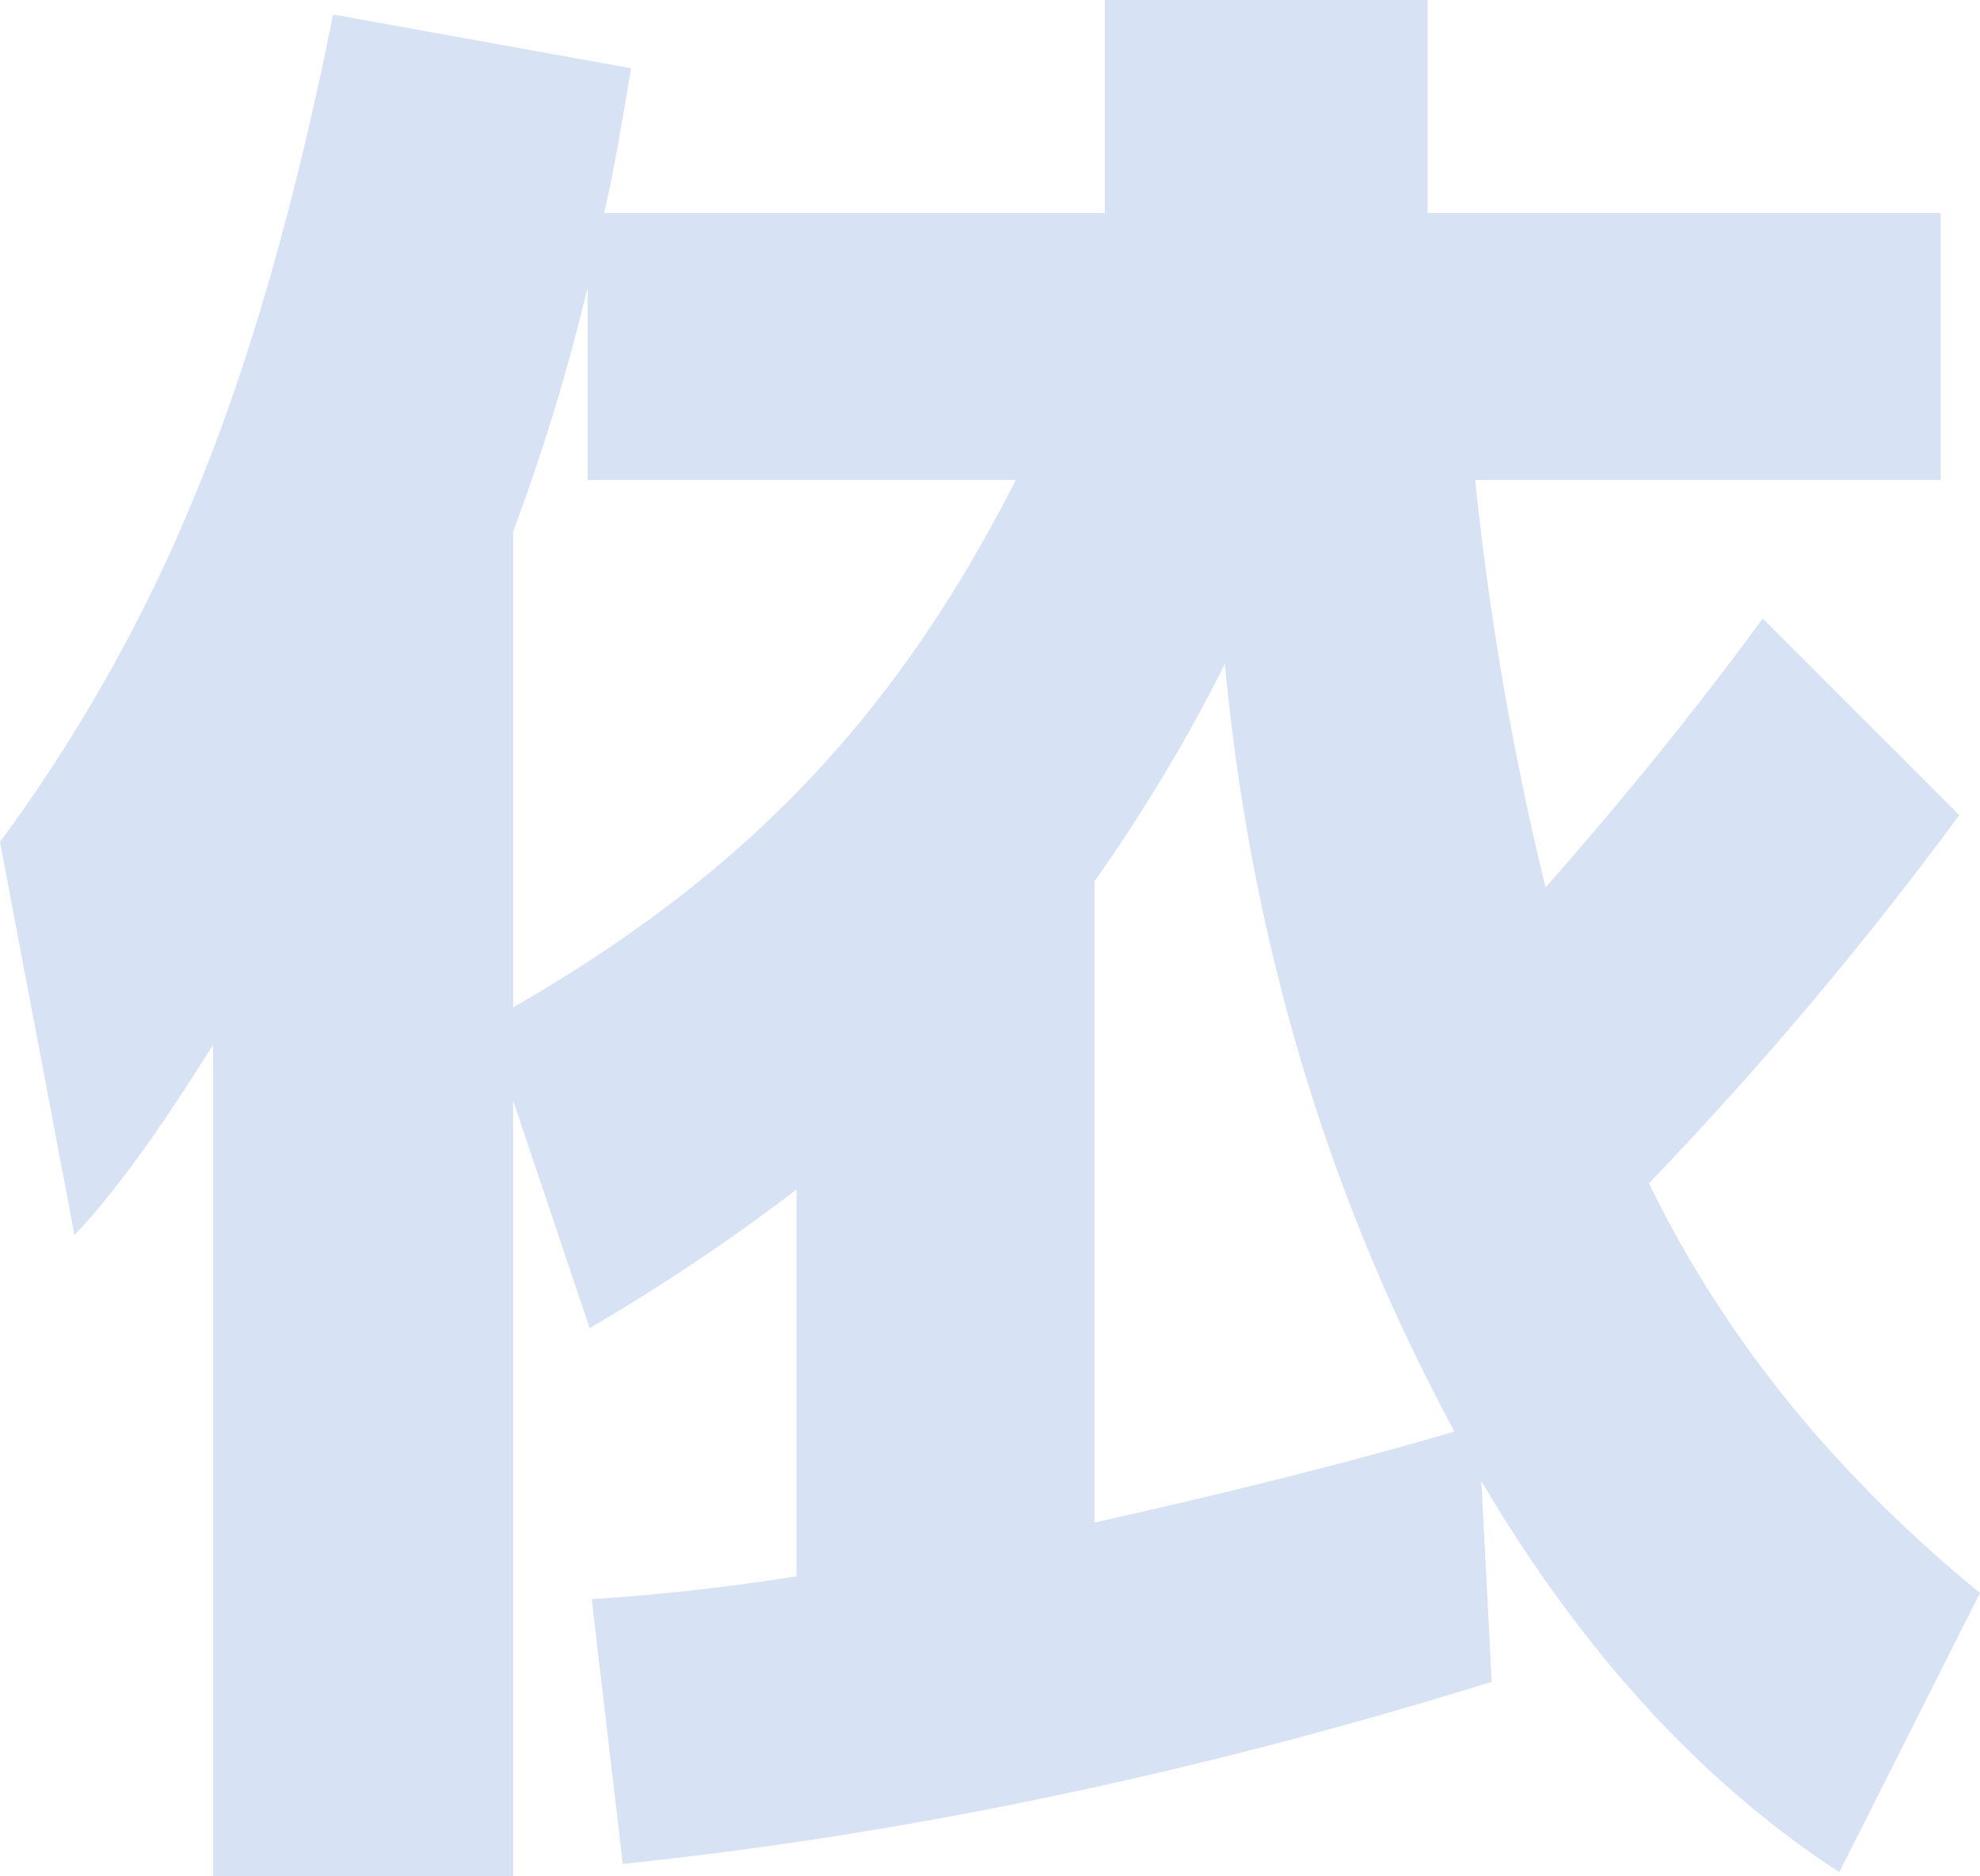 <svg xmlns="http://www.w3.org/2000/svg" viewBox="0 0 287.1 272.1"><defs><style>.cls-1{fill:#d8e2f5;}</style></defs><title>アセット 6</title><g id="レイヤー_2" data-name="レイヤー 2"><g id="レイヤー_5" data-name="レイヤー 5"><path class="cls-1" d="M266.7,271.5c-19.8-12.9-37.2-31.8-51.9-56.7l1.5,29.1c-43.5,13.5-85.5,22.2-126,26.4l-4.5-38.4c9.9-.6,20.1-1.8,29.7-3.3V172.5a289.82,289.82,0,0,1-30,20.1l-11.1-33V272.1H30.9V151.5c-7.5,12-14.1,21.3-20.1,27.6L0,122.1A234.51,234.51,0,0,0,28.8,70.5C36.3,52.2,42.9,29.1,48.3,2.1L91.5,9.9c-1.5,9-2.7,15.9-3.9,21h72.6V0H207V30.9h74.4V69.6H213.9a440.76,440.76,0,0,0,10.2,59.1c11.1-12.6,21.6-25.5,31.5-39l28.5,28.5a538.57,538.57,0,0,1-45,53.4c10.8,22.2,26.7,42,48,59.4ZM85.2,69.6V41.7A301.8,301.8,0,0,1,74.4,77.1v69c33.9-19.5,55.5-42.3,72.9-76.5Zm92.4,26.7a242.24,242.24,0,0,1-18.9,31.5v93c17.4-3.9,34.8-8.1,52.2-13.2C192.9,174.3,181.5,137.4,177.6,96.3Z"/></g></g></svg>